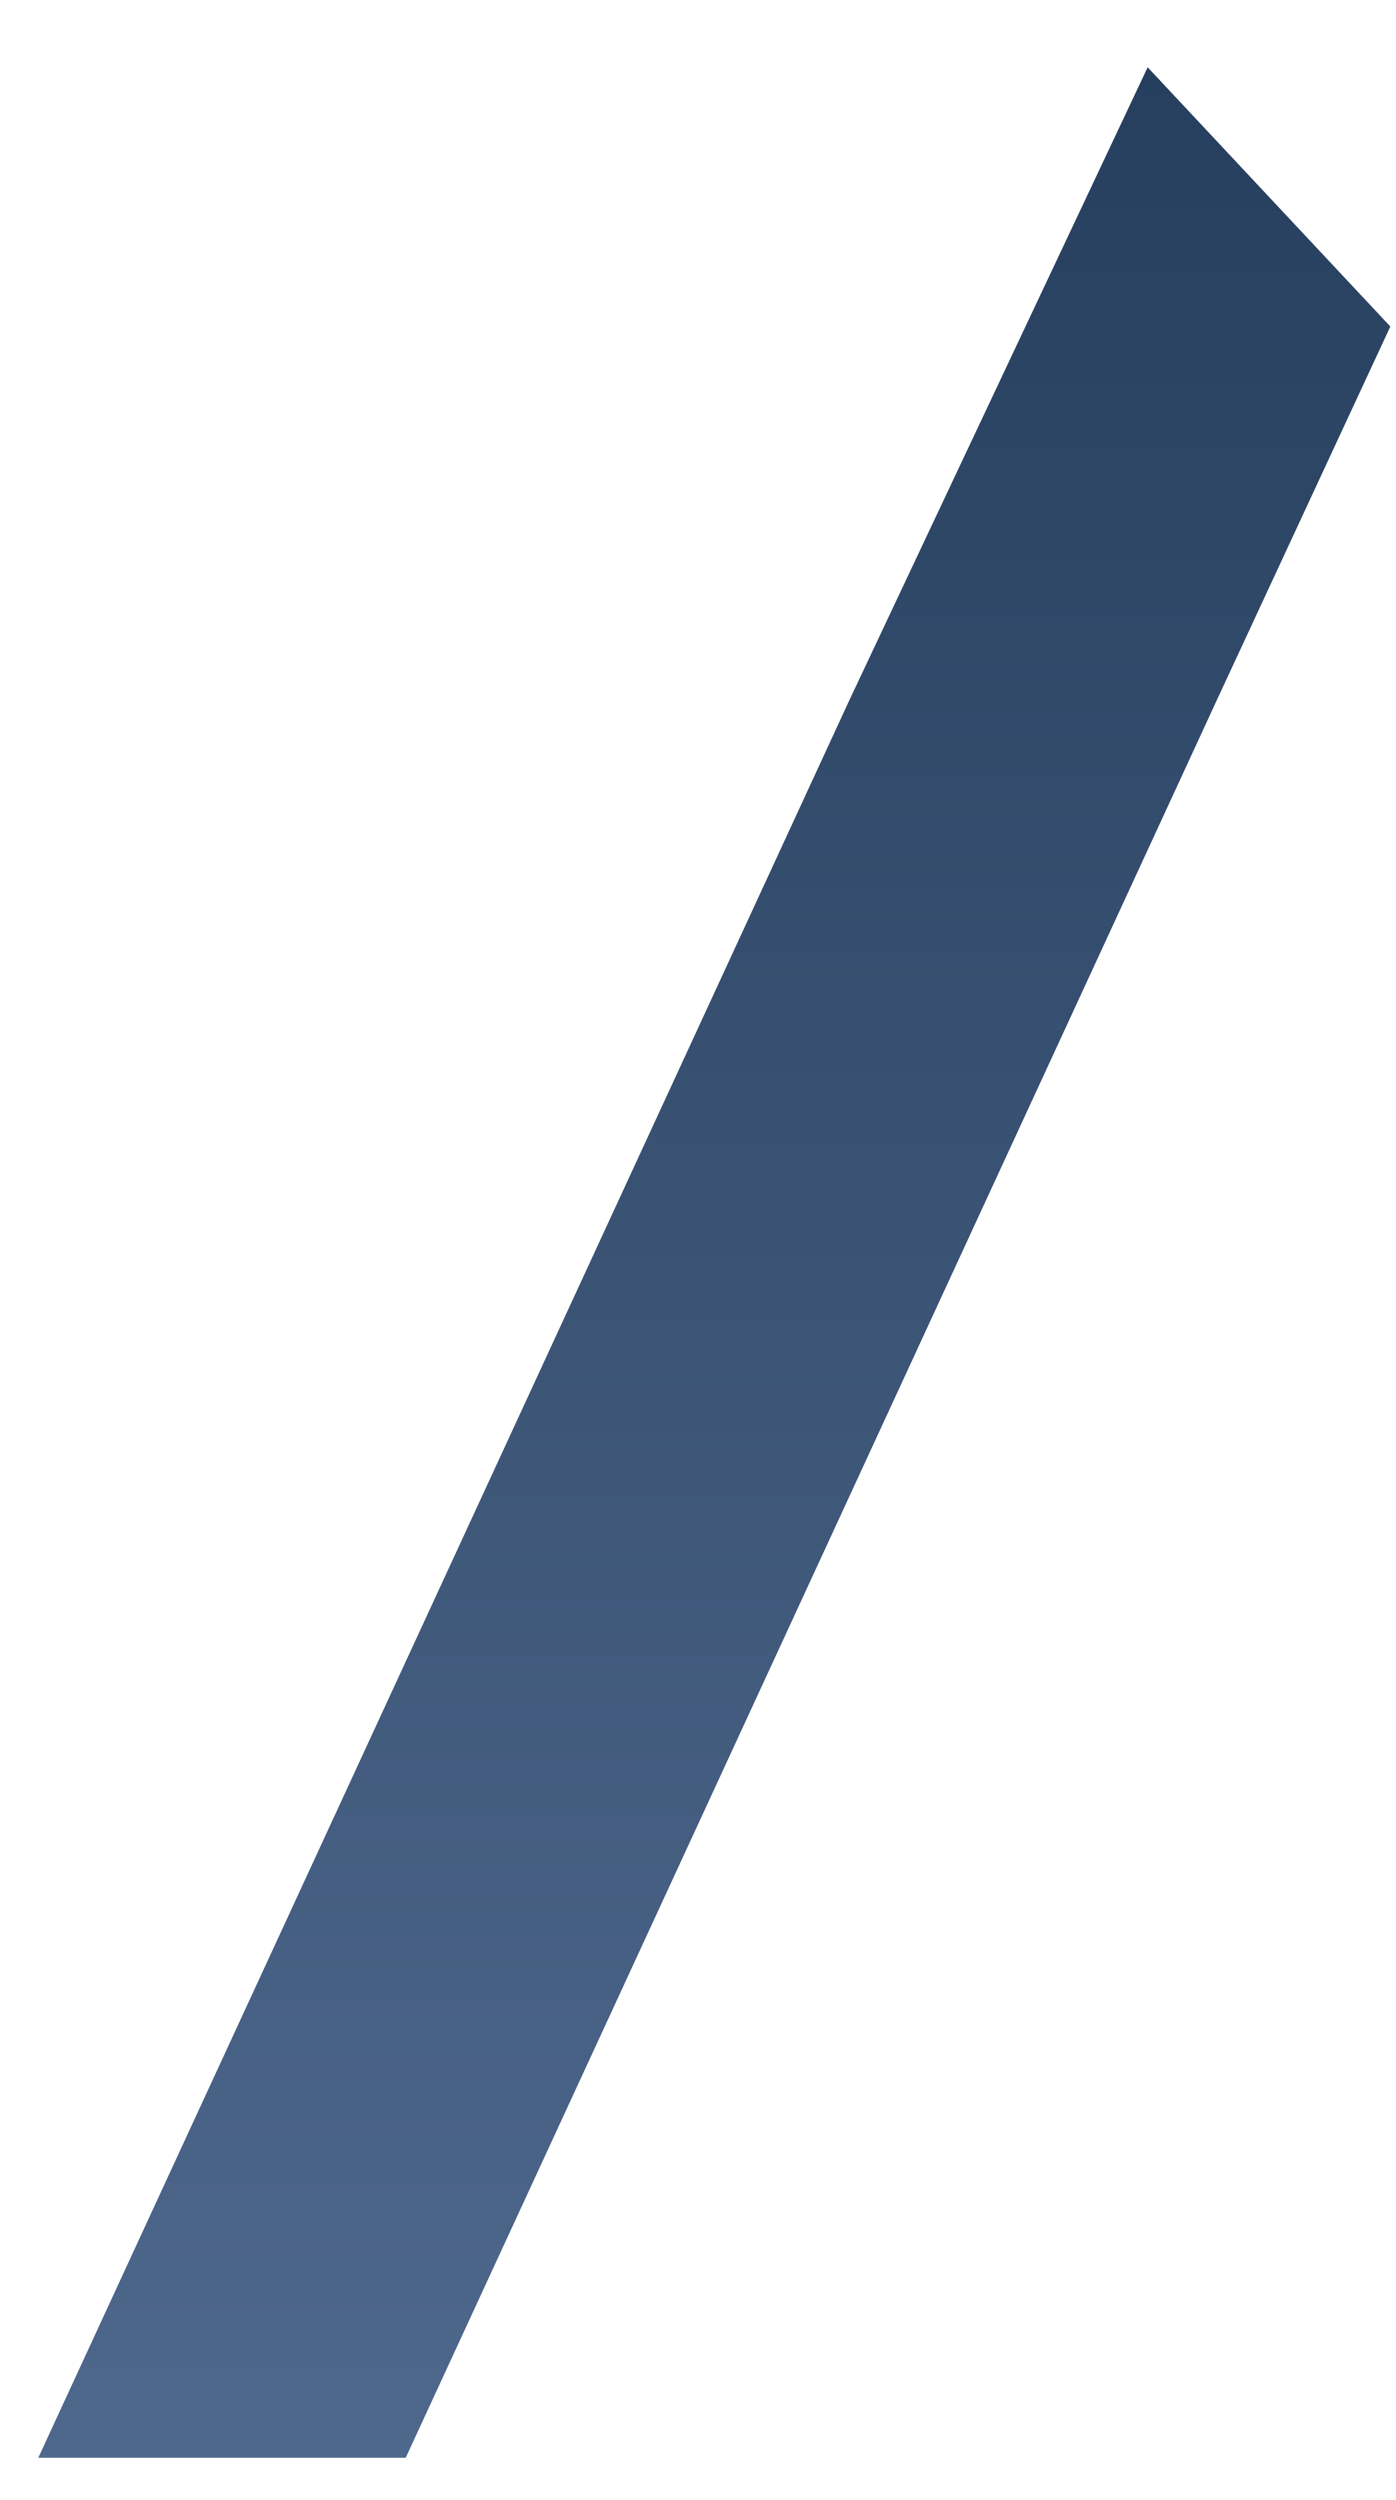 <svg width="19" height="34" viewBox="0 0 19 34" fill="none" xmlns="http://www.w3.org/2000/svg">
<path fill-rule="evenodd" clip-rule="evenodd" d="M15.62 0.915L11.562 9.519L0.521 33.428H5.522L16.563 9.519L18.923 4.441L15.62 0.915Z" fill="url(#paint0_linear_71_2937)"/>
<defs>
<linearGradient id="paint0_linear_71_2937" x1="9.727" y1="33.421" x2="9.727" y2="0.89" gradientUnits="userSpaceOnUse">
<stop stop-color="#4E688C"/>
<stop offset="1" stop-color="#273F5E"/>
</linearGradient>
</defs>
</svg>
